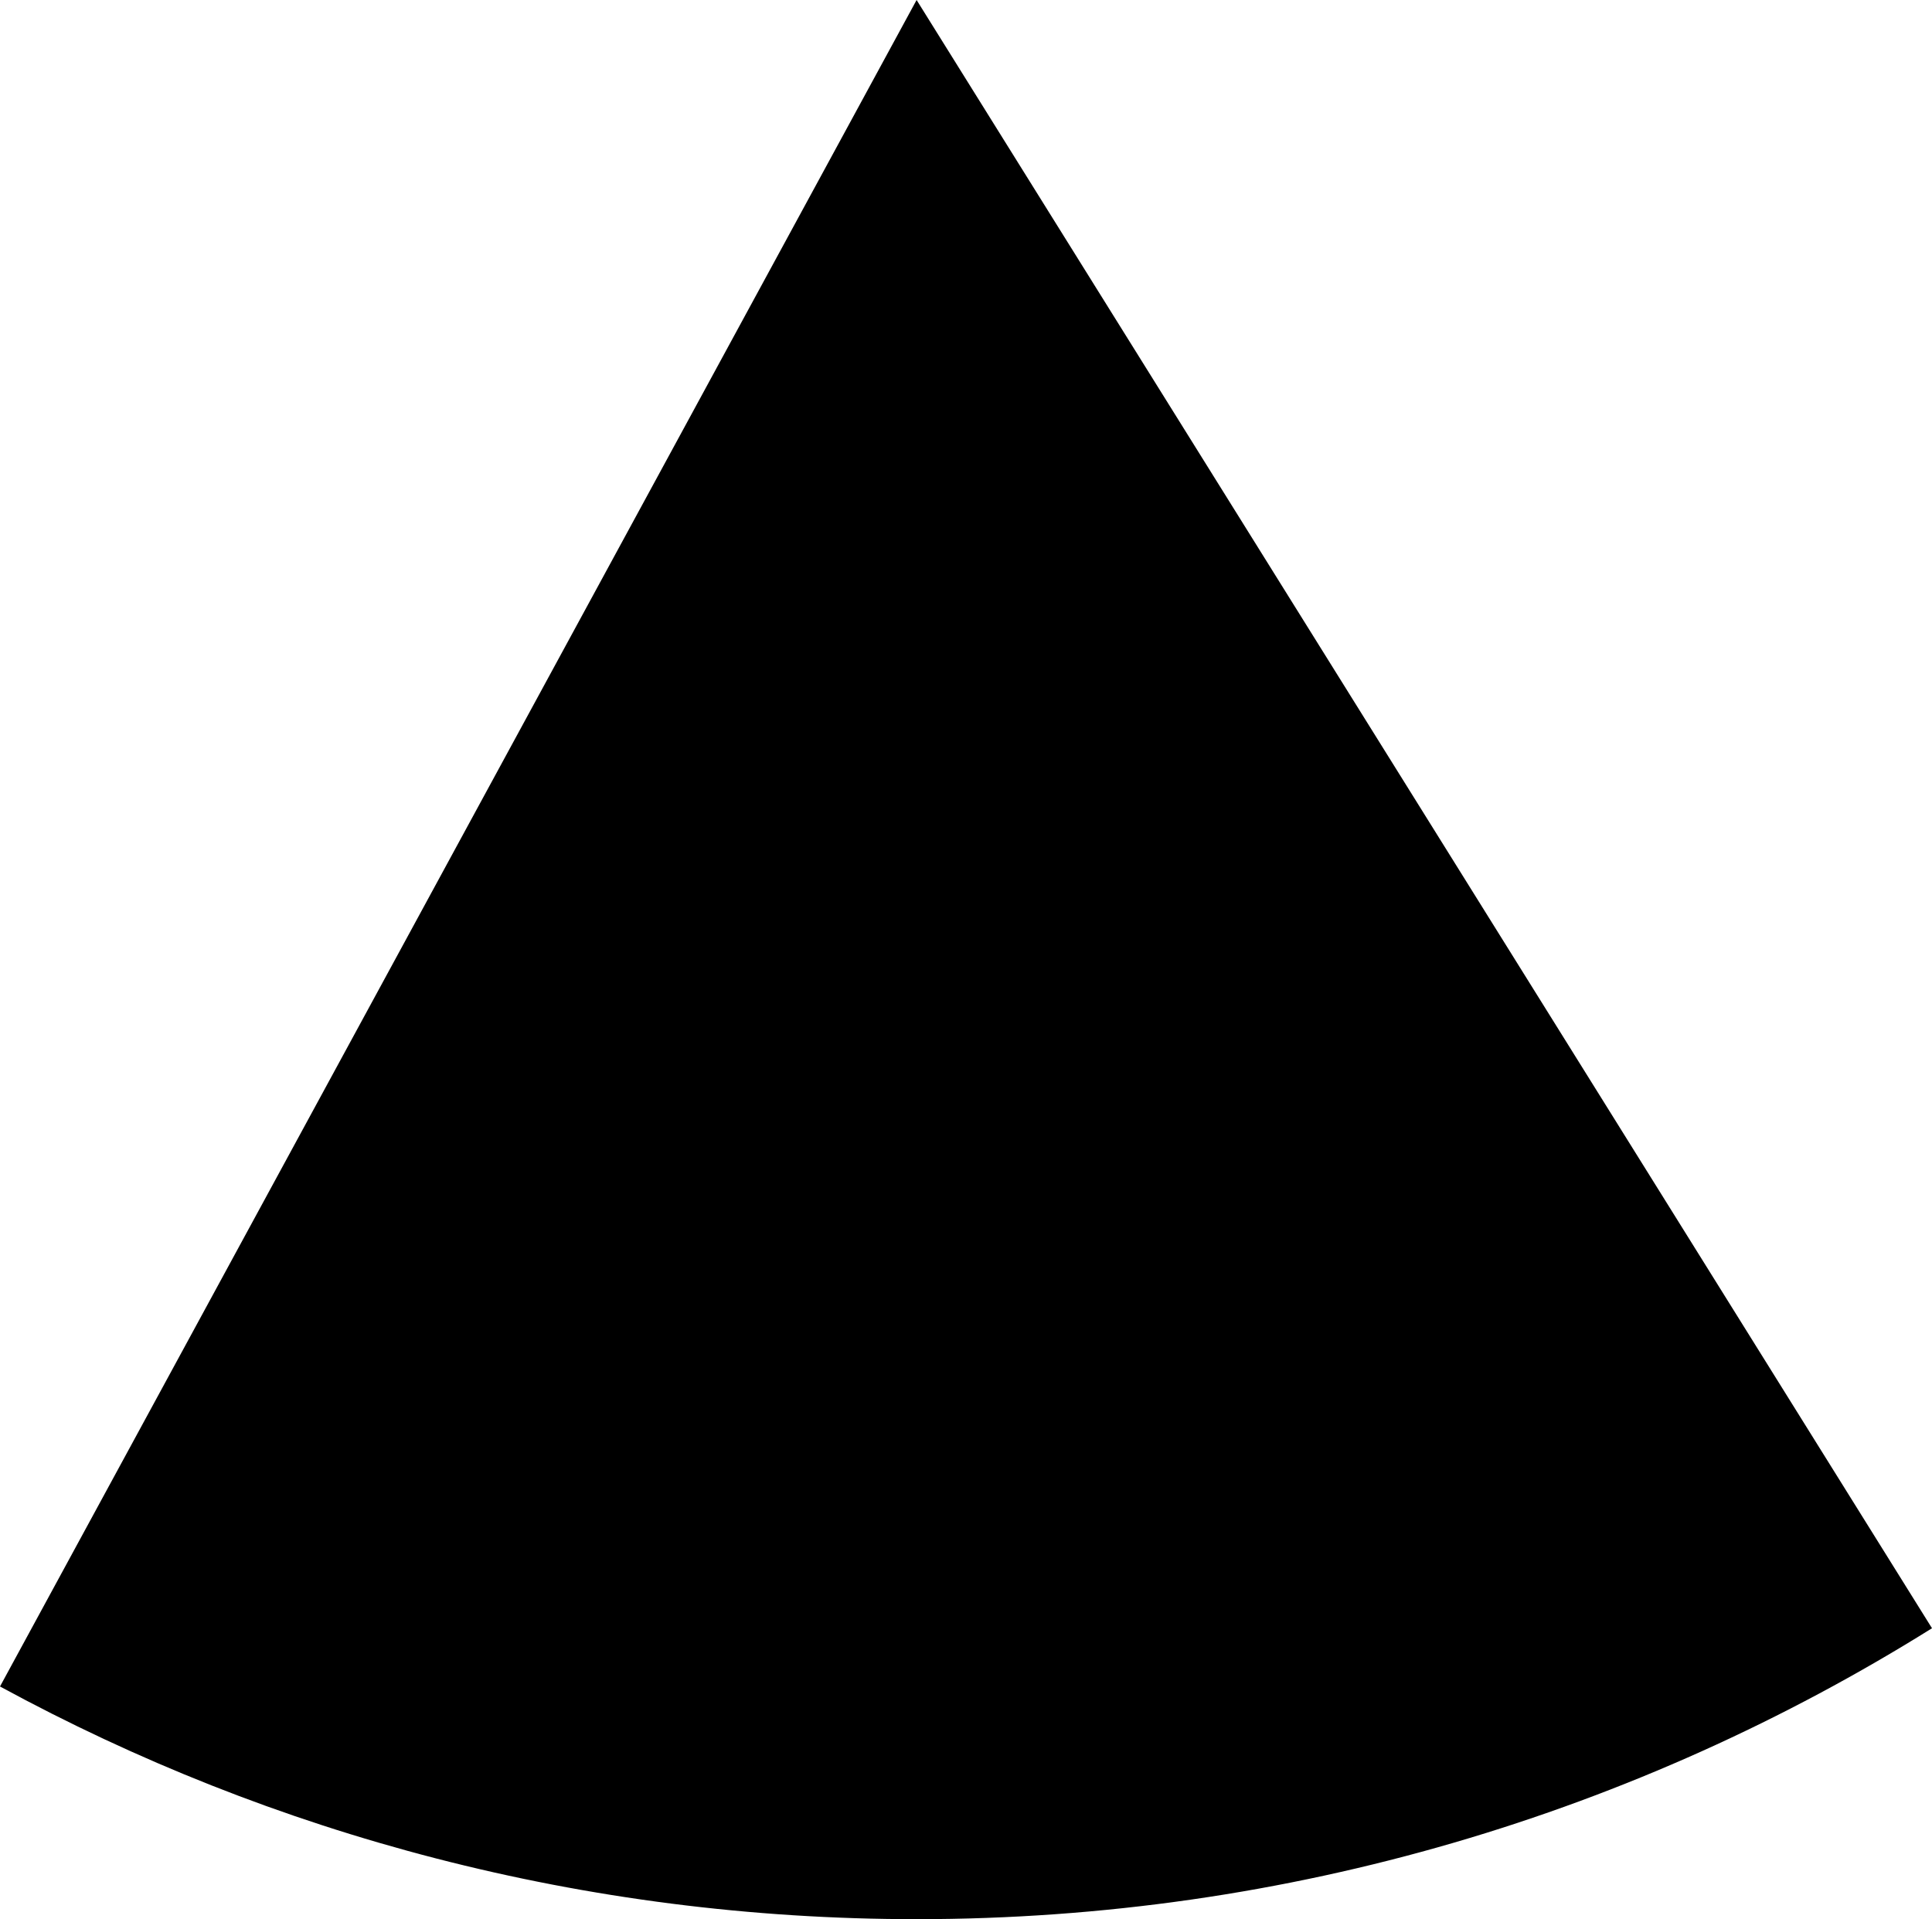 <svg xmlns="http://www.w3.org/2000/svg" class="inline" viewBox="0 0 70 69.53" preserveAspectRatio="xMidYMid meet" role="img">
  <title>Book 6, Prop 32 -- Black angle</title>
  <path class="fill-black" d="M0,61.1c9.87,5.37,21.18,8.43,33.21,8.43c13.51,0,26.12-3.87,36.79-10.54L33.21,0L0,61.1z" style="fill:#000000;fill-opacity:1;stroke-opacity:0;"/>
</svg>
